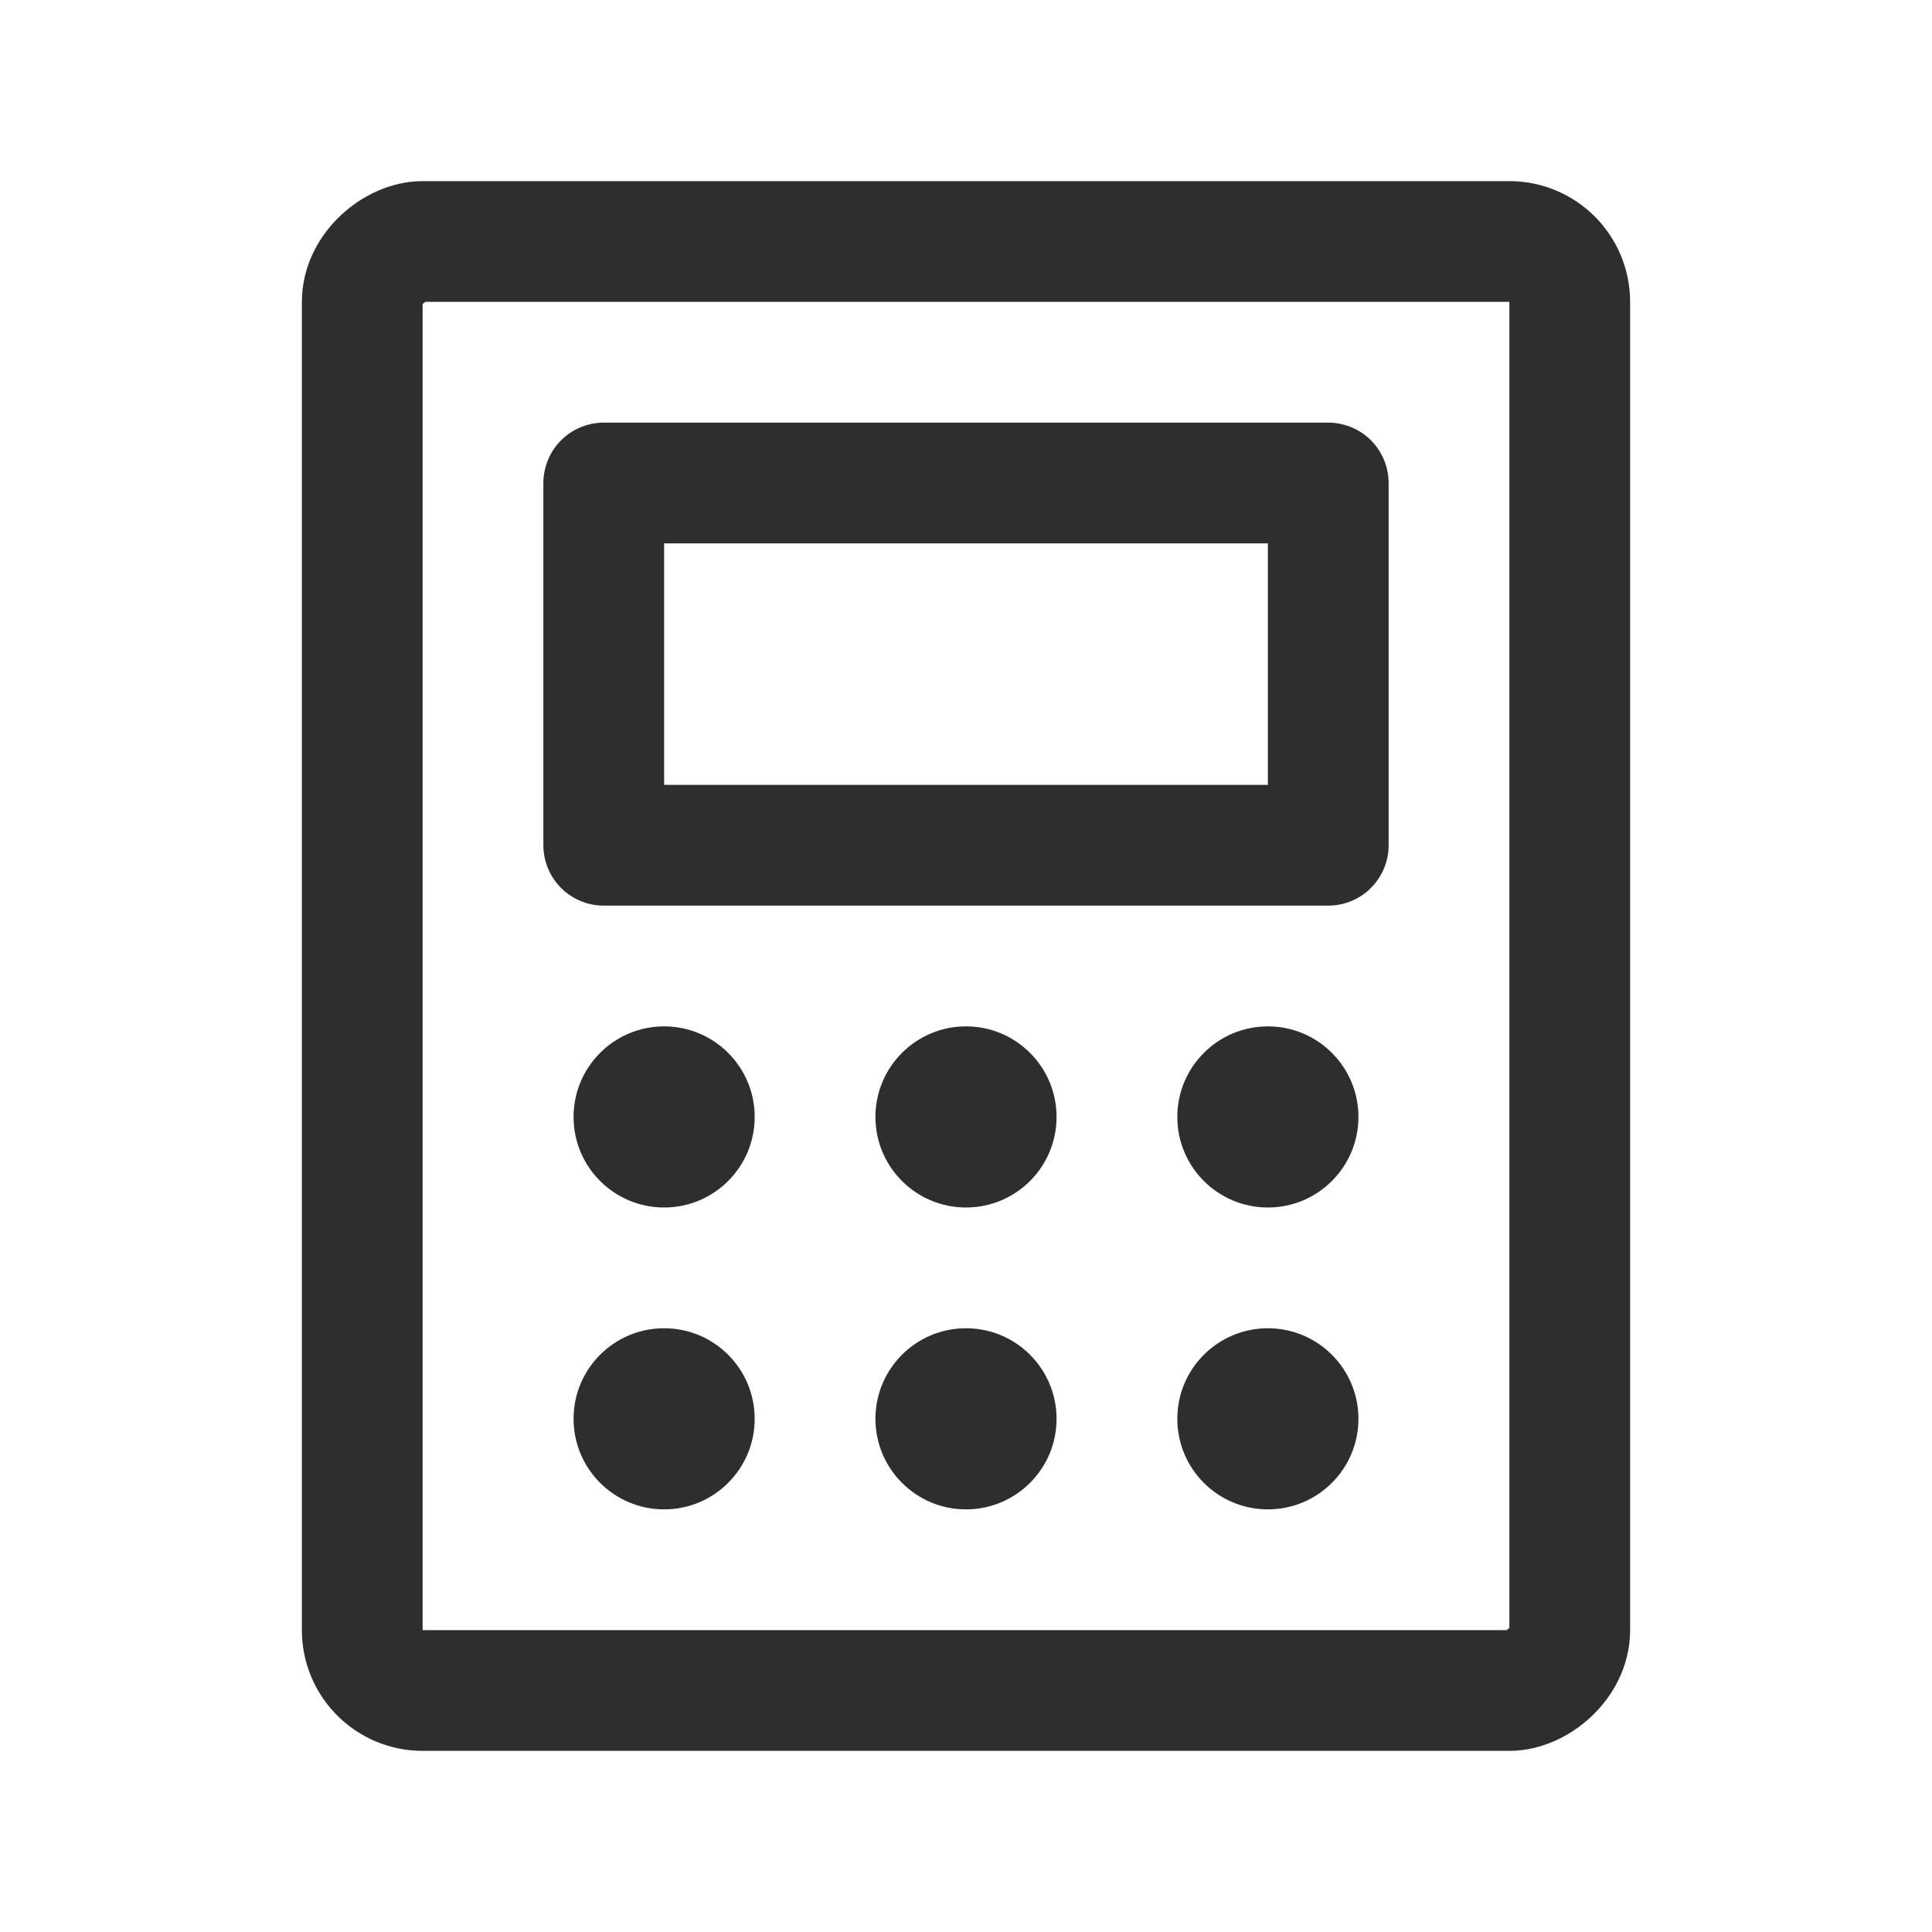 <svg xmlns="http://www.w3.org/2000/svg" width="192" height="192" fill="#2e2e2e" viewBox="0 0 256 256"><rect width="256" height="256" fill="none"></rect><rect x="80" y="64" width="96" height="48" fill="none" stroke="#2e2e2e" stroke-linecap="round" stroke-linejoin="round" stroke-width="16"></rect><rect x="32" y="48" width="192" height="160" rx="8" transform="translate(256) rotate(90)" fill="none" stroke="#2e2e2e" stroke-linecap="round" stroke-linejoin="round" stroke-width="16"></rect><circle cx="88" cy="148" r="12"></circle><circle cx="128" cy="148" r="12"></circle><circle cx="168" cy="148" r="12"></circle><circle cx="88" cy="188" r="12"></circle><circle cx="128" cy="188" r="12"></circle><circle cx="168" cy="188" r="12"></circle></svg>